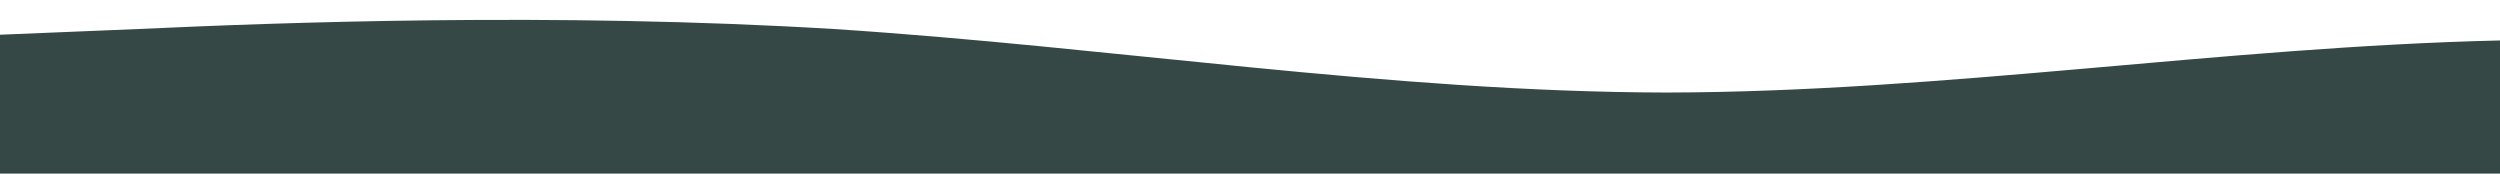 <svg id="wave" style="transform:rotate(0deg); transition: 0.3s" viewBox="0 0 1440 100" version="1.1" xmlns="http://www.w3.org/2000/svg"><defs><linearGradient id="sw-gradient-0" x1="0" x2="0" y1="1" y2="0"><stop stop-color="rgba(53, 72, 69, 1)" offset="0%"></stop><stop stop-color="rgba(53, 72, 69, 1)" offset="100%"></stop></linearGradient></defs><path style="transform:translate(0, 0px); opacity:1" fill="url(#sw-gradient-0)" d="M0,20L80,16.7C160,13,320,7,480,16.7C640,27,800,53,960,53.3C1120,53,1280,27,1440,23.3C1600,20,1760,40,1920,41.7C2080,43,2240,27,2400,23.3C2560,20,2720,30,2880,31.7C3040,33,3200,27,3360,21.7C3520,17,3680,13,3840,18.3C4000,23,4160,37,4320,50C4480,63,4640,77,4800,71.7C4960,67,5120,43,5280,31.7C5440,20,5600,20,5760,31.7C5920,43,6080,67,6240,75C6400,83,6560,77,6720,76.7C6880,77,7040,83,7200,78.3C7360,73,7520,57,7680,50C7840,43,8000,47,8160,46.7C8320,47,8480,43,8640,43.3C8800,43,8960,47,9120,48.3C9280,50,9440,50,9600,53.3C9760,57,9920,63,10080,63.3C10240,63,10400,57,10560,48.3C10720,40,10880,30,11040,31.7C11200,33,11360,47,11440,53.3L11520,60L11520,100L11440,100C11360,100,11200,100,11040,100C10880,100,10720,100,10560,100C10400,100,10240,100,10080,100C9920,100,9760,100,9600,100C9440,100,9280,100,9120,100C8960,100,8800,100,8640,100C8480,100,8320,100,8160,100C8000,100,7840,100,7680,100C7520,100,7360,100,7200,100C7040,100,6880,100,6720,100C6560,100,6400,100,6240,100C6080,100,5920,100,5760,100C5600,100,5440,100,5280,100C5120,100,4960,100,4800,100C4640,100,4480,100,4320,100C4160,100,4000,100,3840,100C3680,100,3520,100,3360,100C3200,100,3040,100,2880,100C2720,100,2560,100,2400,100C2240,100,2080,100,1920,100C1760,100,1600,100,1440,100C1280,100,1120,100,960,100C800,100,640,100,480,100C320,100,160,100,80,100L0,100Z"></path></svg>